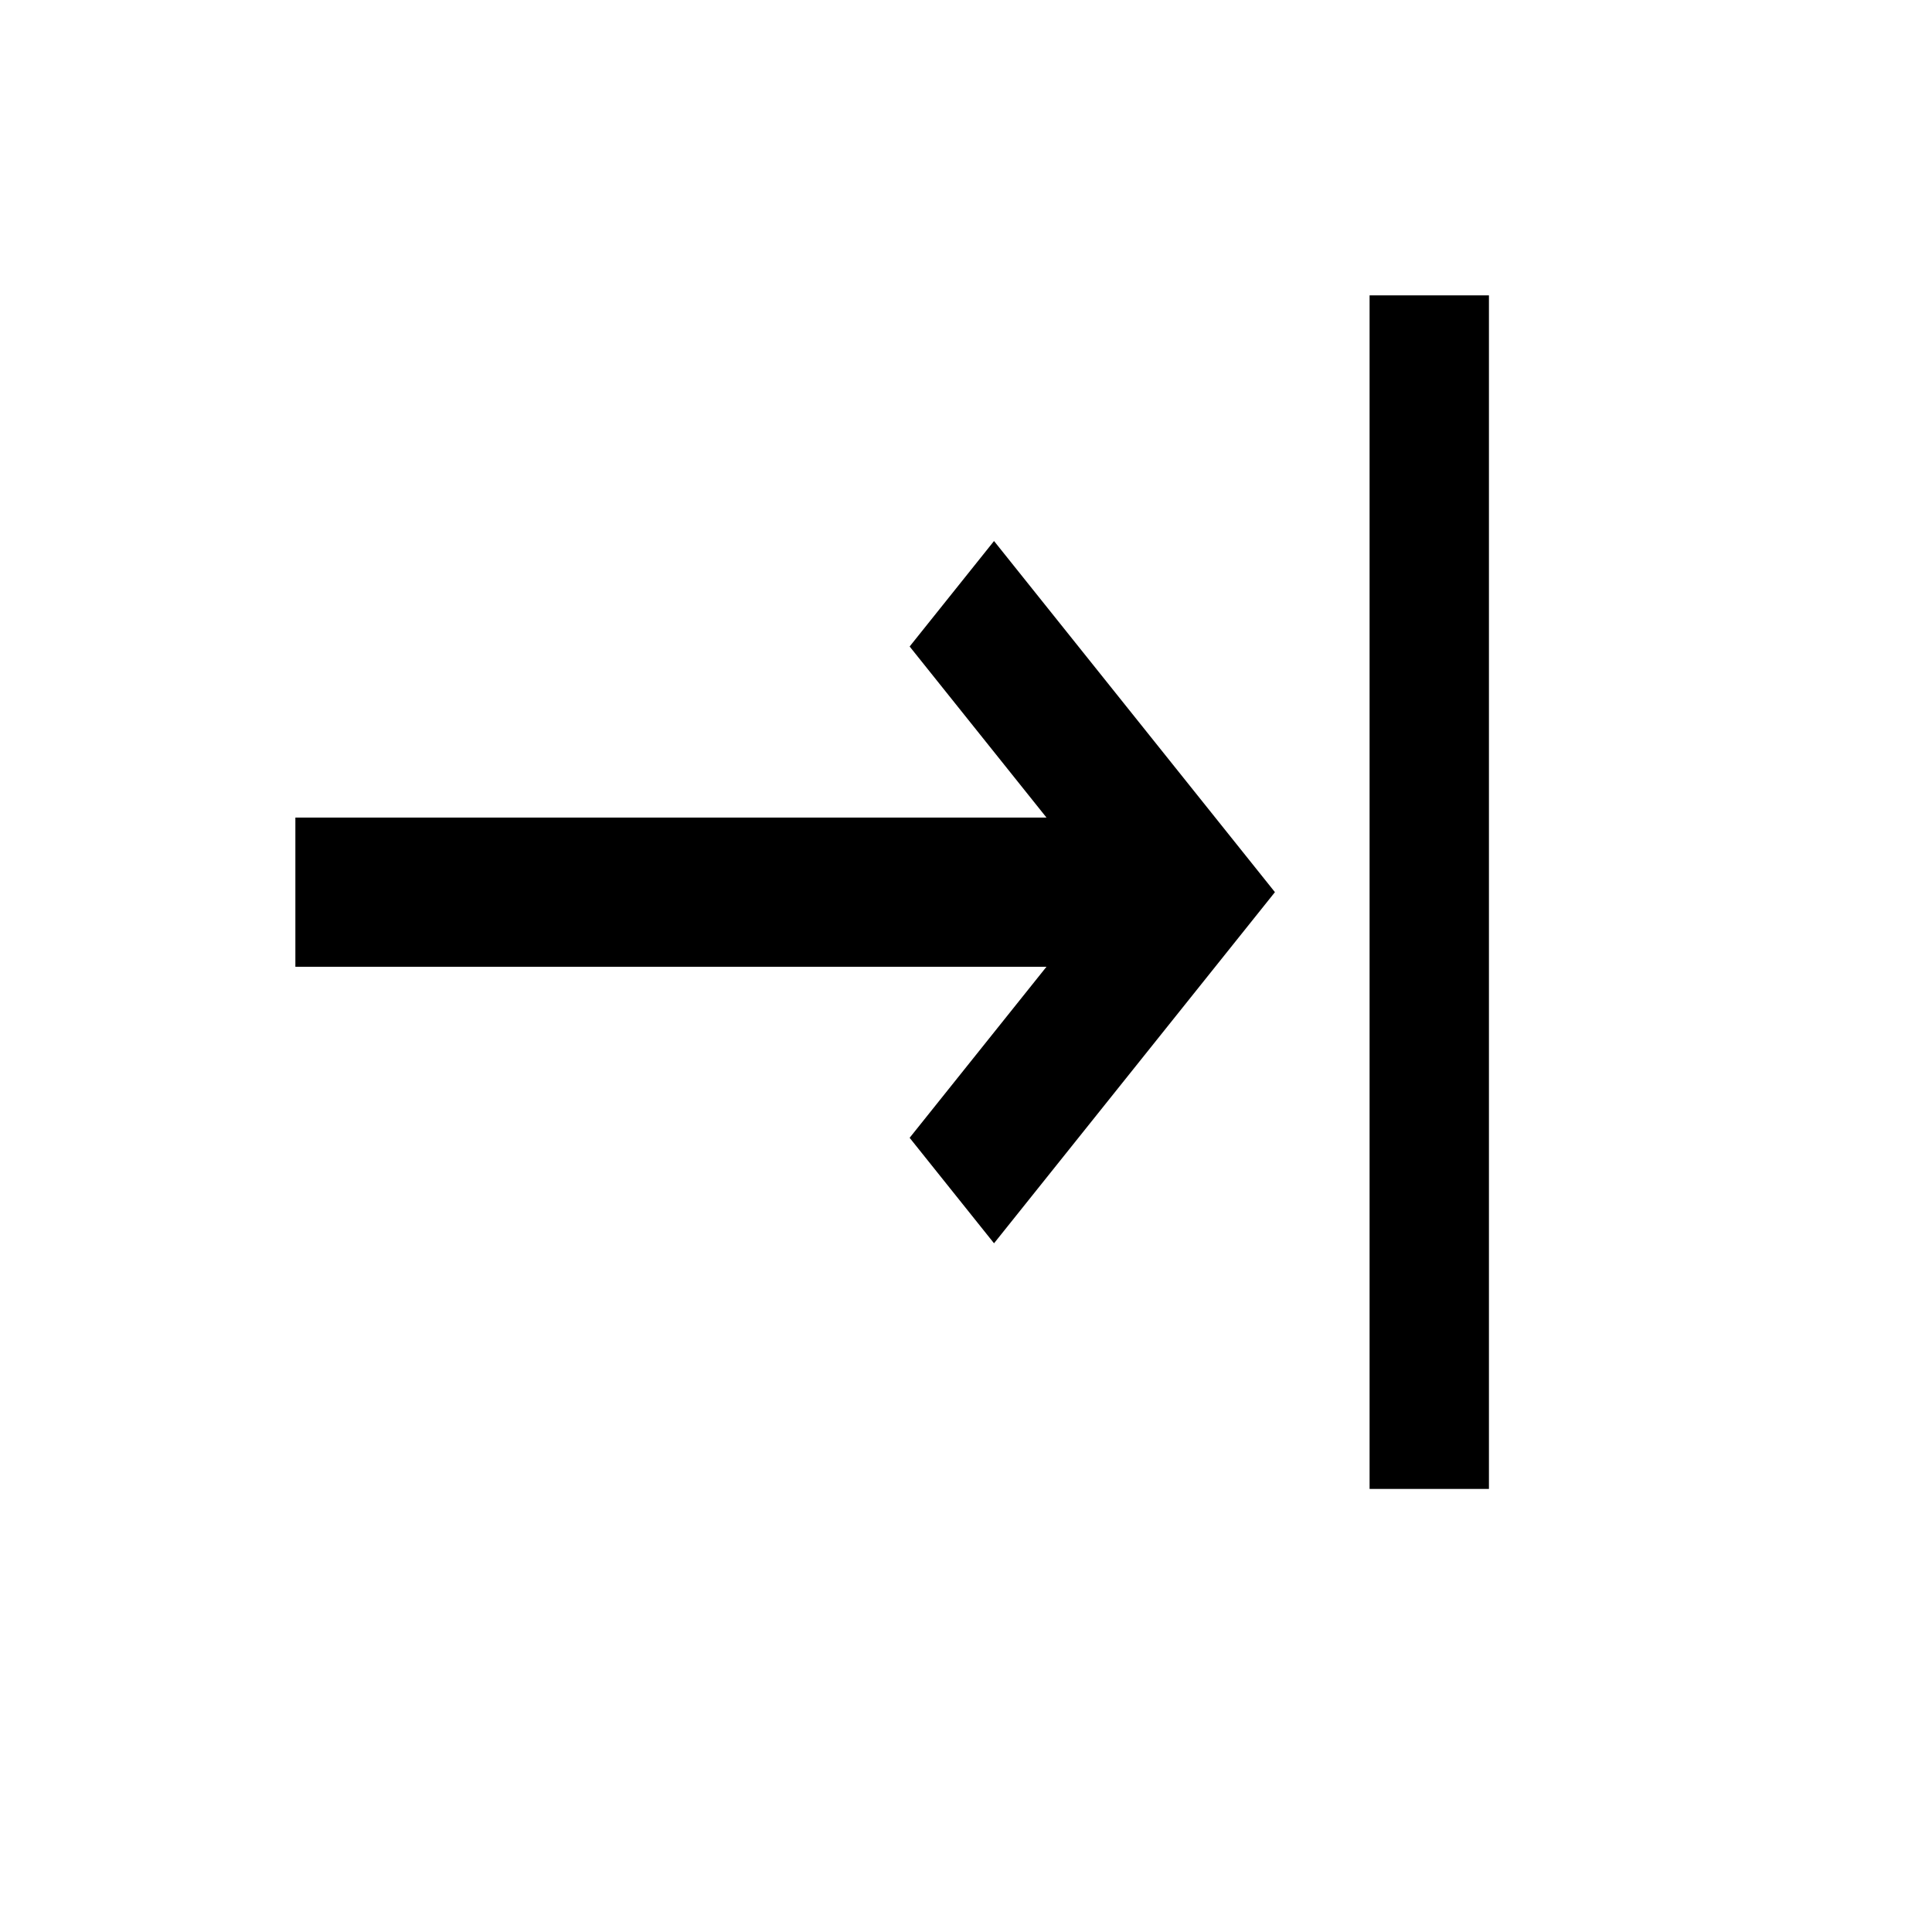 <svg viewBox="0 0 2080 2080" version="1.1" xmlns="http://www.w3.org/2000/svg" height="26pt" width="26pt">
    <path d="M979.325 696.03l90.85-113.56L1372.6 960.5l-302.425 378.03-90.85-113.56 147.326-184.158H318V880.188h808.65L979.326 696.03zM1603 1603h-128.5V318H1603v1285z" stroke="none" stroke-width="1" fill-rule="evenodd"/>
</svg>
